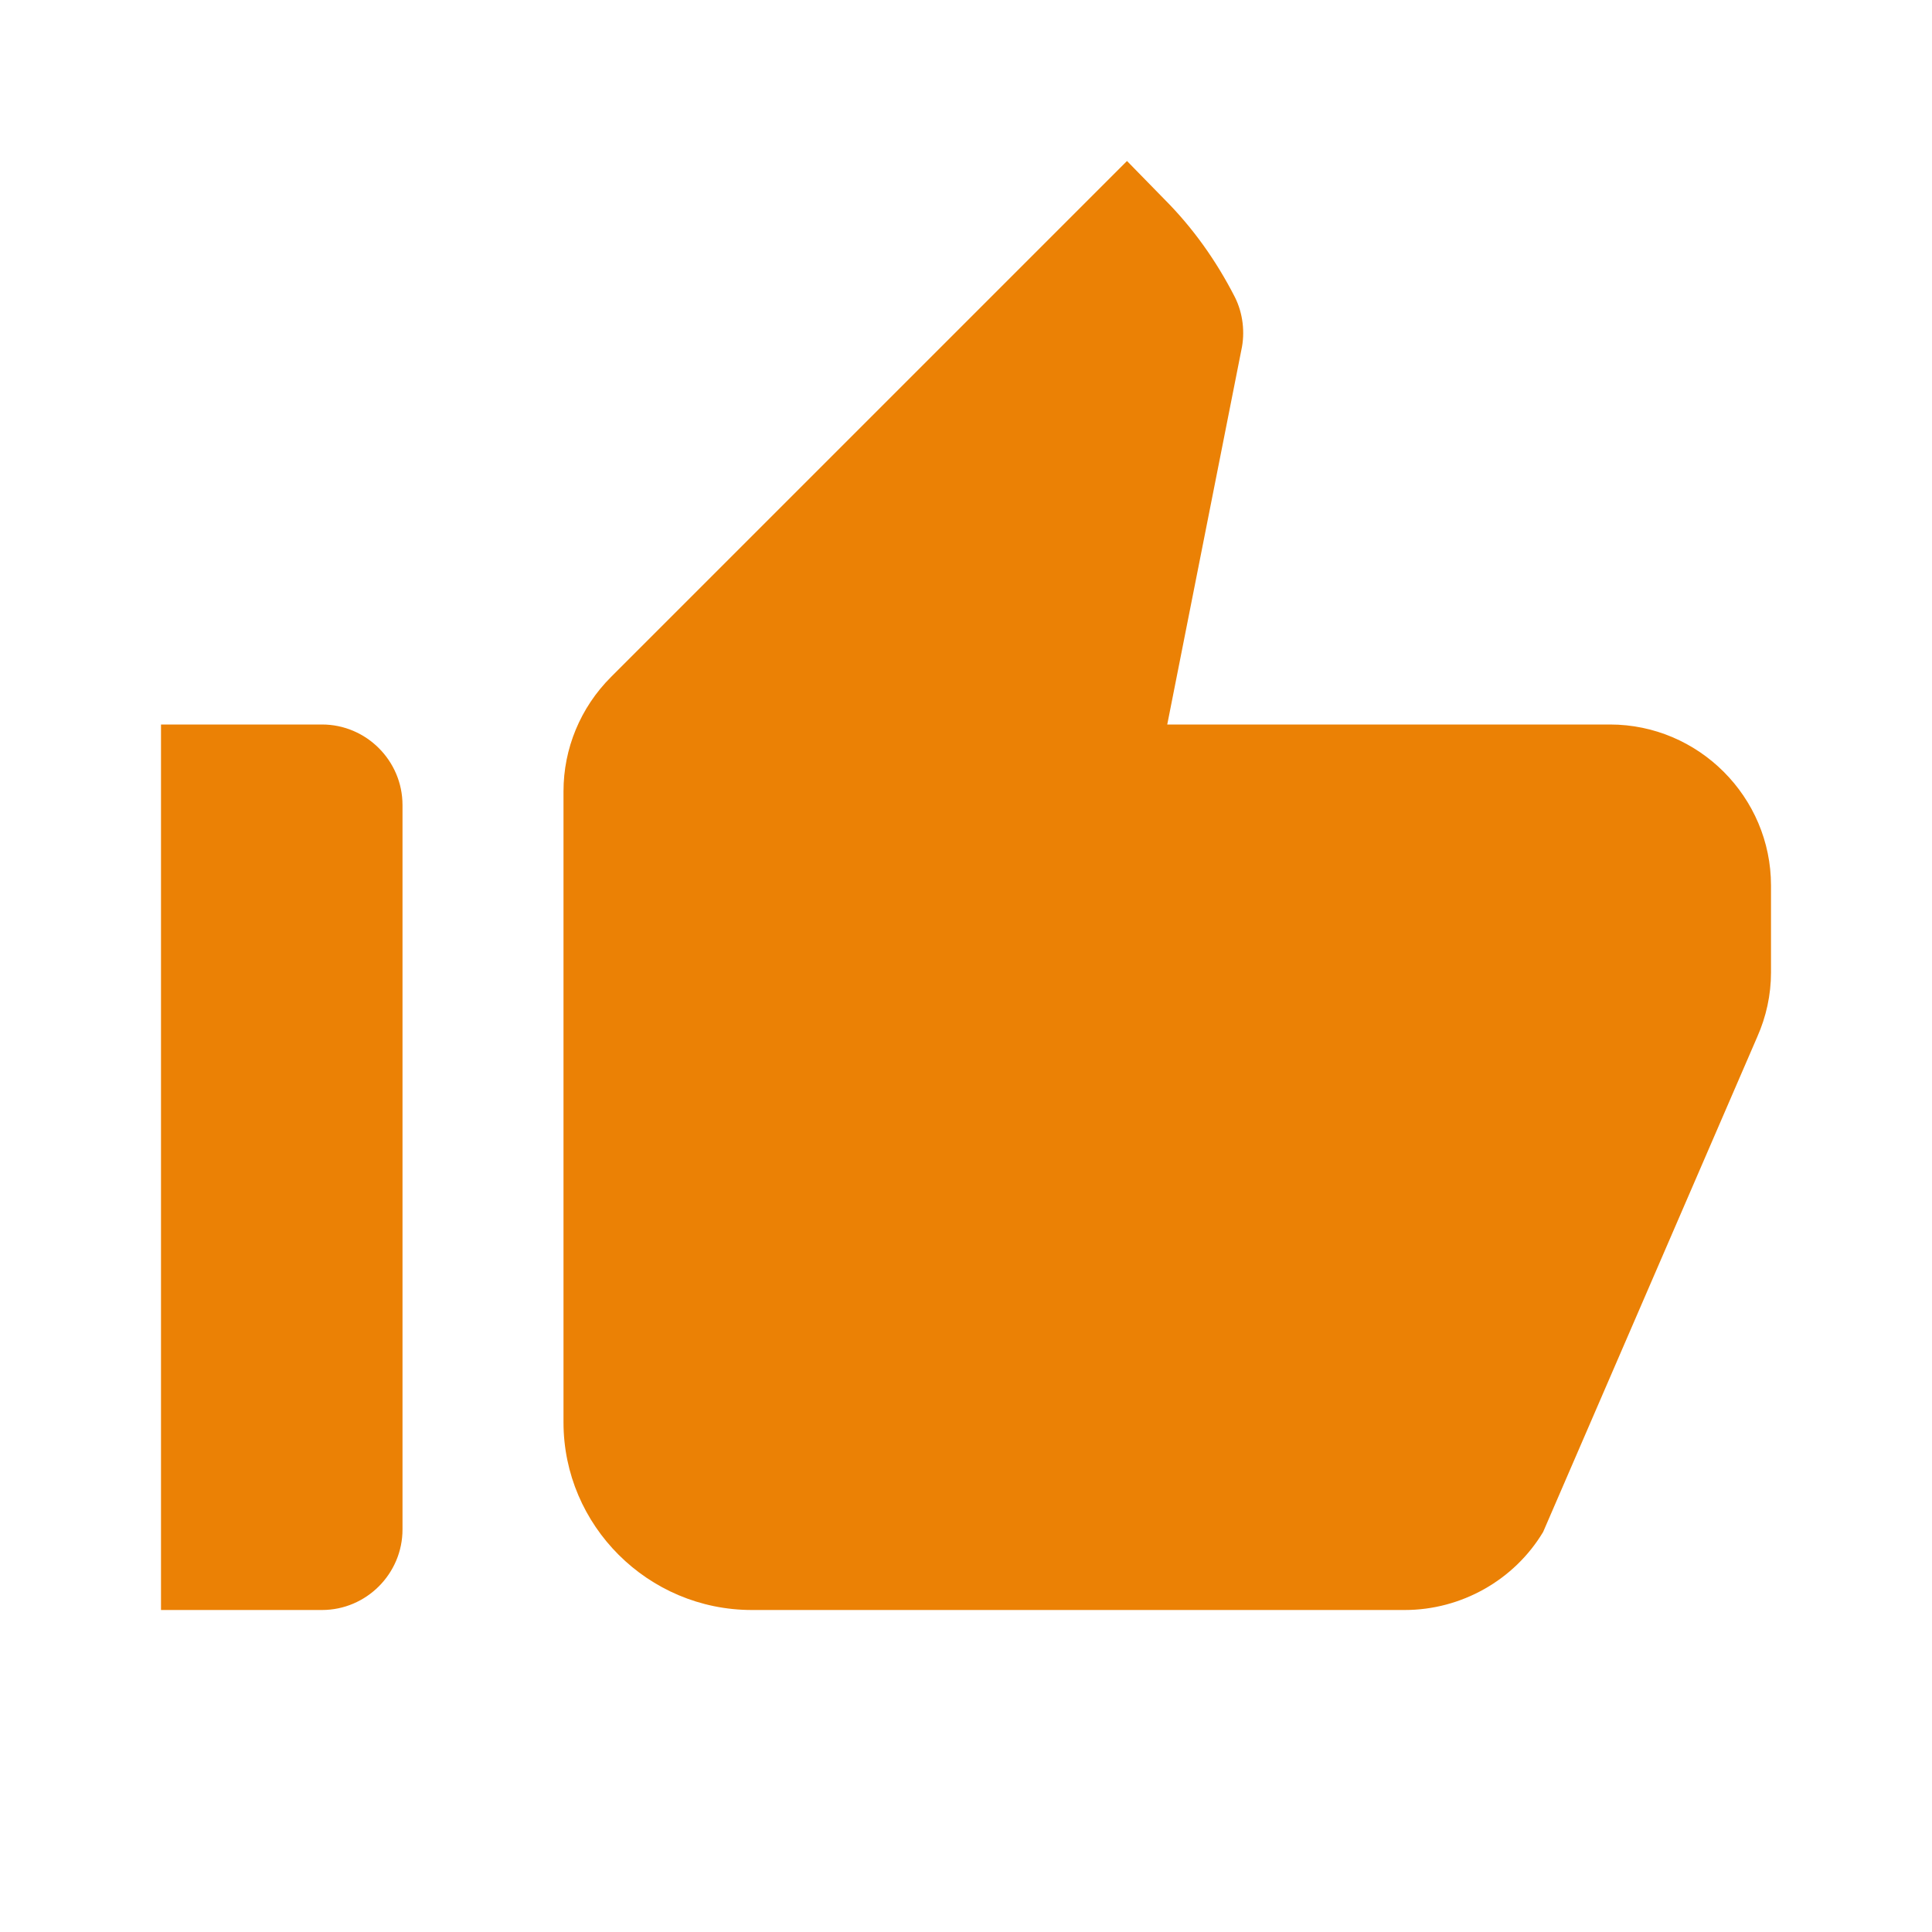 <svg width="18" height="18" viewBox="0 0 18 18" fill="none" xmlns="http://www.w3.org/2000/svg">
<g clip-path="url(#clip0_5179_21912)">
<path d="M1.5 15H3C3.413 15 3.75 14.662 3.75 14.25V7.5C3.75 7.088 3.413 6.75 3 6.75H1.5V15ZM16.372 9.66C16.455 9.473 16.5 9.27 16.5 9.06V8.25C16.5 7.425 15.825 6.75 15 6.75H10.875L11.565 3.263C11.602 3.098 11.58 2.917 11.505 2.768C11.332 2.43 11.115 2.123 10.845 1.853L10.5 1.5L5.692 6.308C5.407 6.593 5.25 6.975 5.25 7.372V13.252C5.25 14.213 6.037 15 7.005 15H13.088C13.613 15 14.107 14.723 14.377 14.273L16.372 9.66V9.66Z" fill="#EB8105"/>
</g>
<defs>
<clipPath id="clip0_5179_21912">
<rect width="18" height="18" fill="white"/>
</clipPath>
</defs>
</svg>
